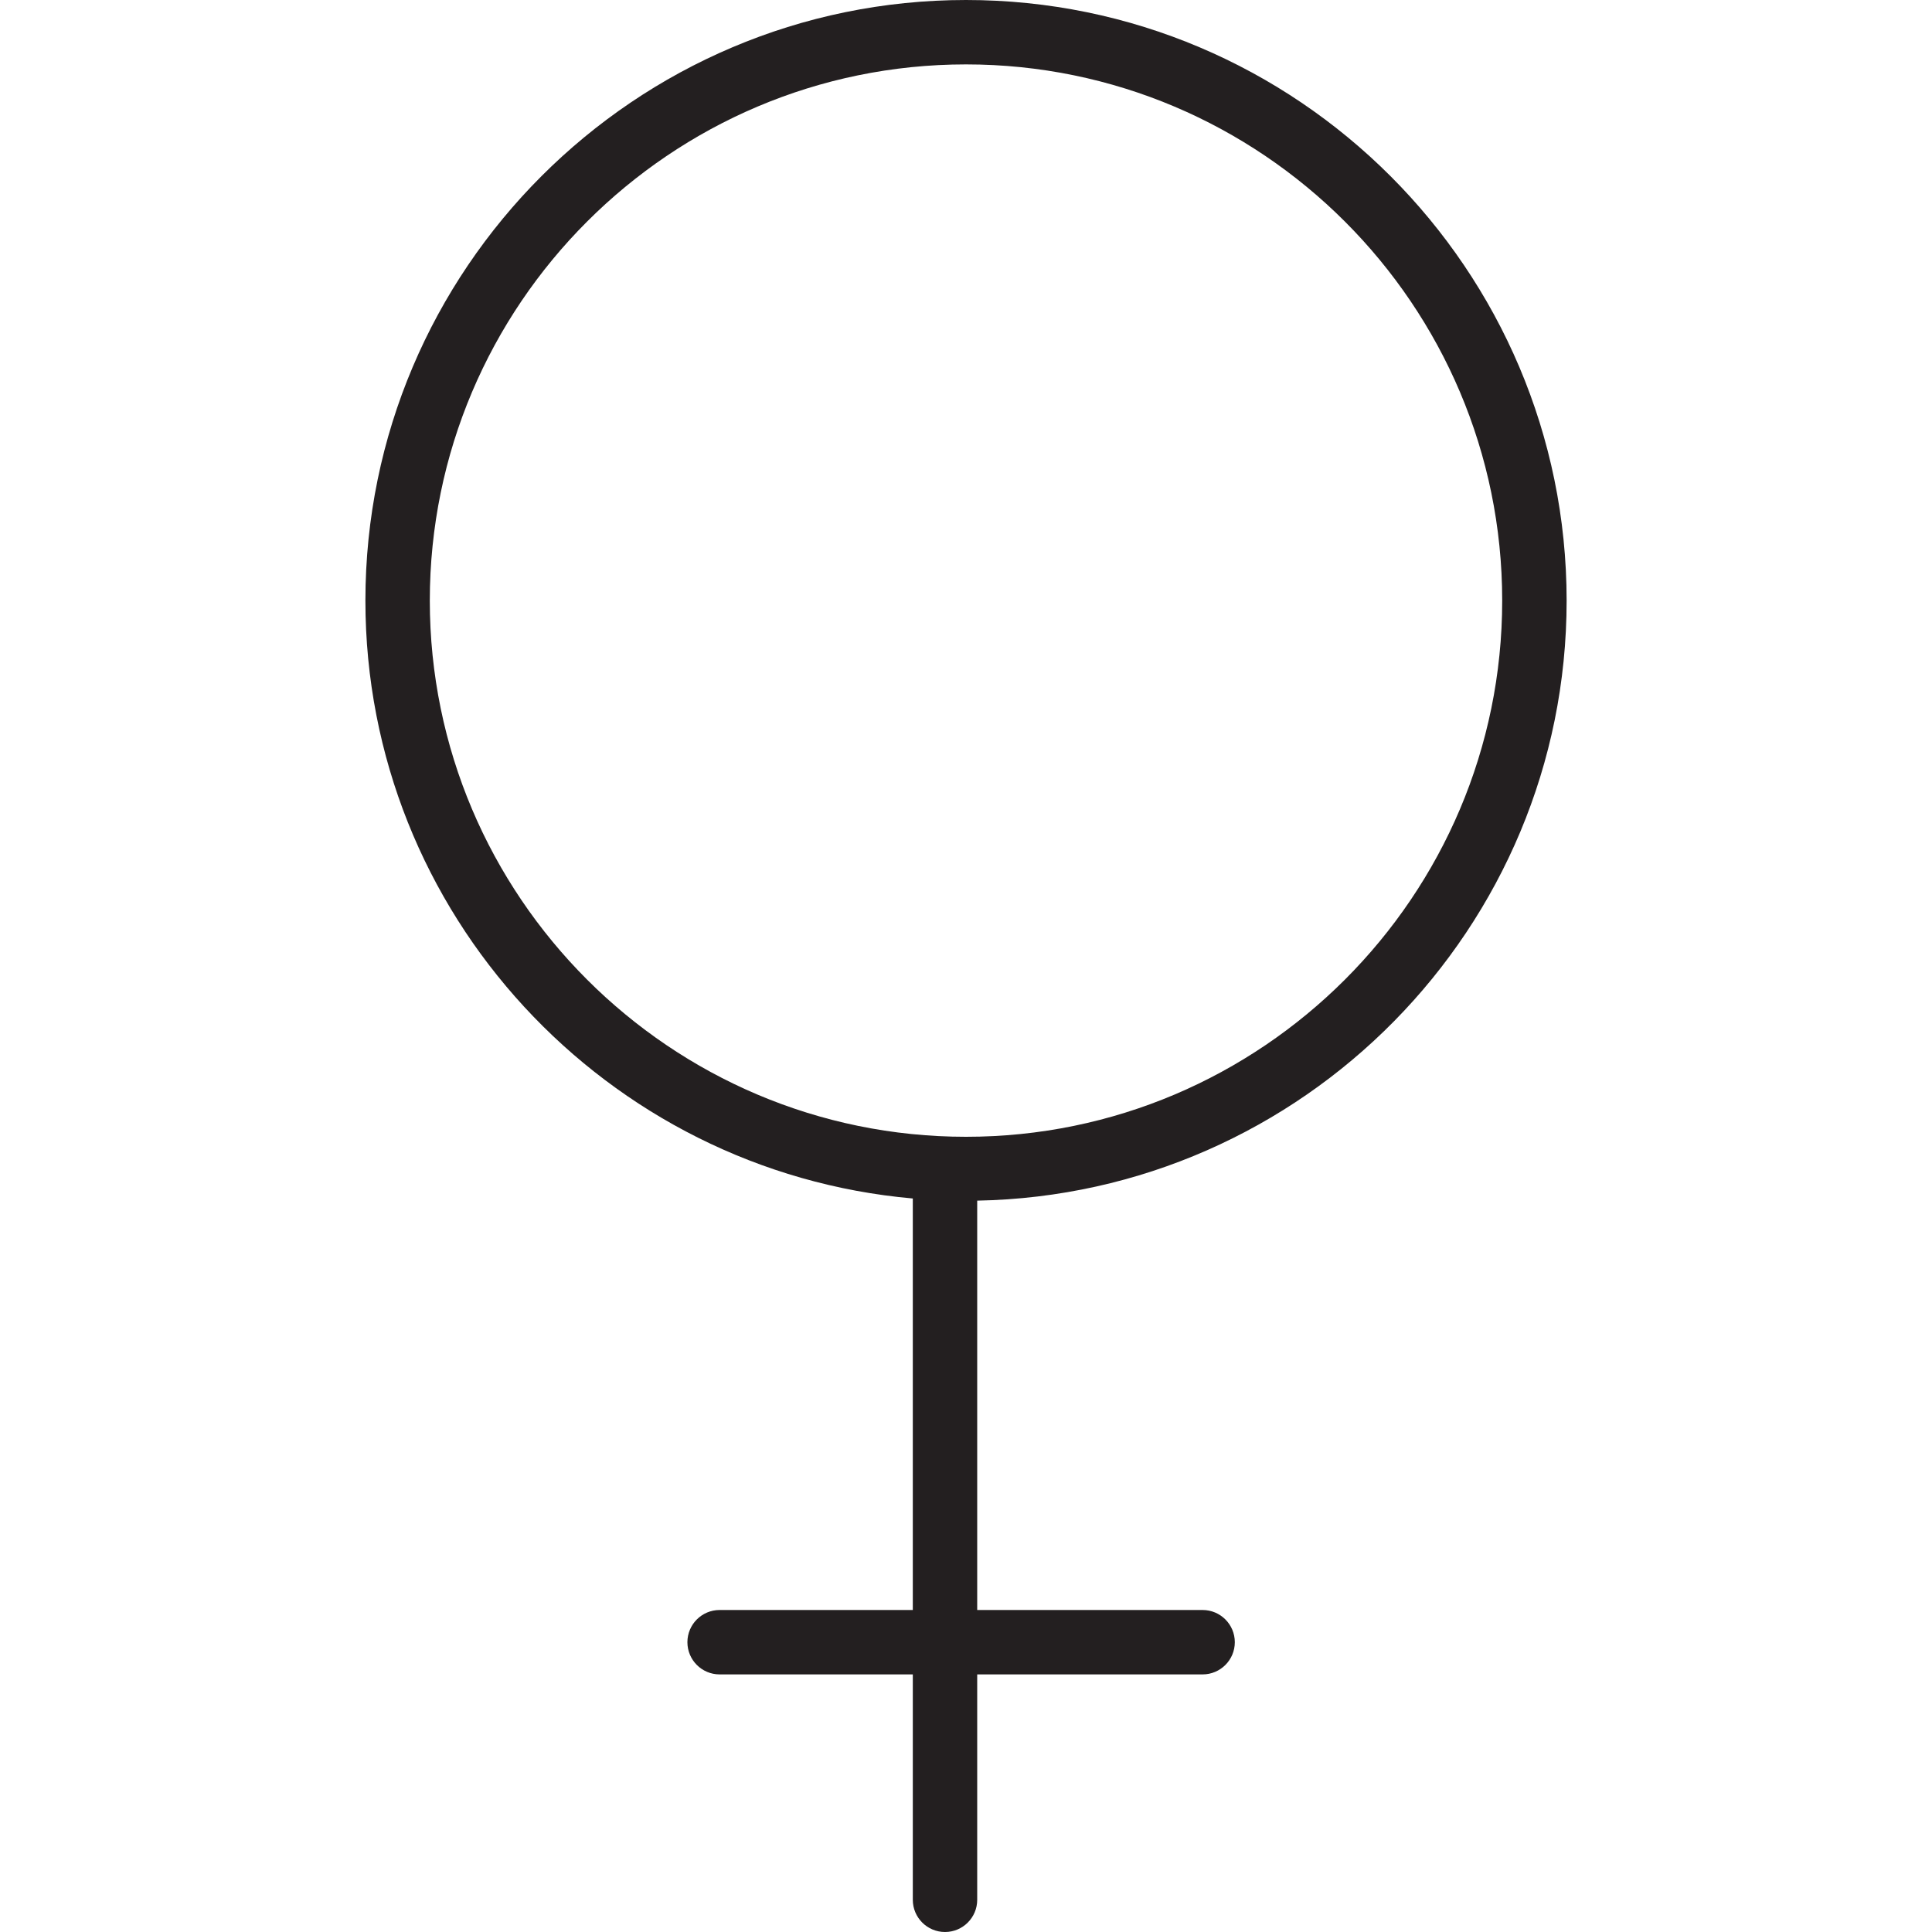<?xml version="1.0" encoding="utf-8"?>
<!-- Generator: Adobe Illustrator 17.0.0, SVG Export Plug-In . SVG Version: 6.00 Build 0)  -->
<!DOCTYPE svg PUBLIC "-//W3C//DTD SVG 1.1//EN" "http://www.w3.org/Graphics/SVG/1.1/DTD/svg11.dtd">
<svg version="1.1" xmlns="http://www.w3.org/2000/svg" xmlns:xlink="http://www.w3.org/1999/xlink" x="0px" y="0px" width="60px"
	 height="60px" viewBox="0 0 60 60" enable-background="new 0 0 60 60" xml:space="preserve">
<g id="Layer_1">
	<g>
		<path fill="#231F20" d="M30,0C19.715,0,11.348,8.367,11.348,18.652c0,9.727,7.487,17.728,17,18.568V50h-6c-0.552,0-1,0.448-1,1
			s0.448,1,1,1h6v7c0,0.552,0.448,1,1,1c0.552,0,1-0.448,1-1v-7h7c0.552,0,1-0.448,1-1s-0.448-1-1-1h-7V37.287
			c10.124-0.188,18.305-8.467,18.305-18.634C48.652,8.367,40.285,0,30,0z M30,35.304c-9.182,0-16.652-7.47-16.652-16.652
			C13.348,9.47,20.818,2,30,2c9.182,0,16.652,7.47,16.652,16.652C46.652,27.834,39.182,35.304,30,35.304z"/>
	</g>
</g>
<g id="nyt_x5F_exporter_x5F_info" display="none">
</g>
</svg>
